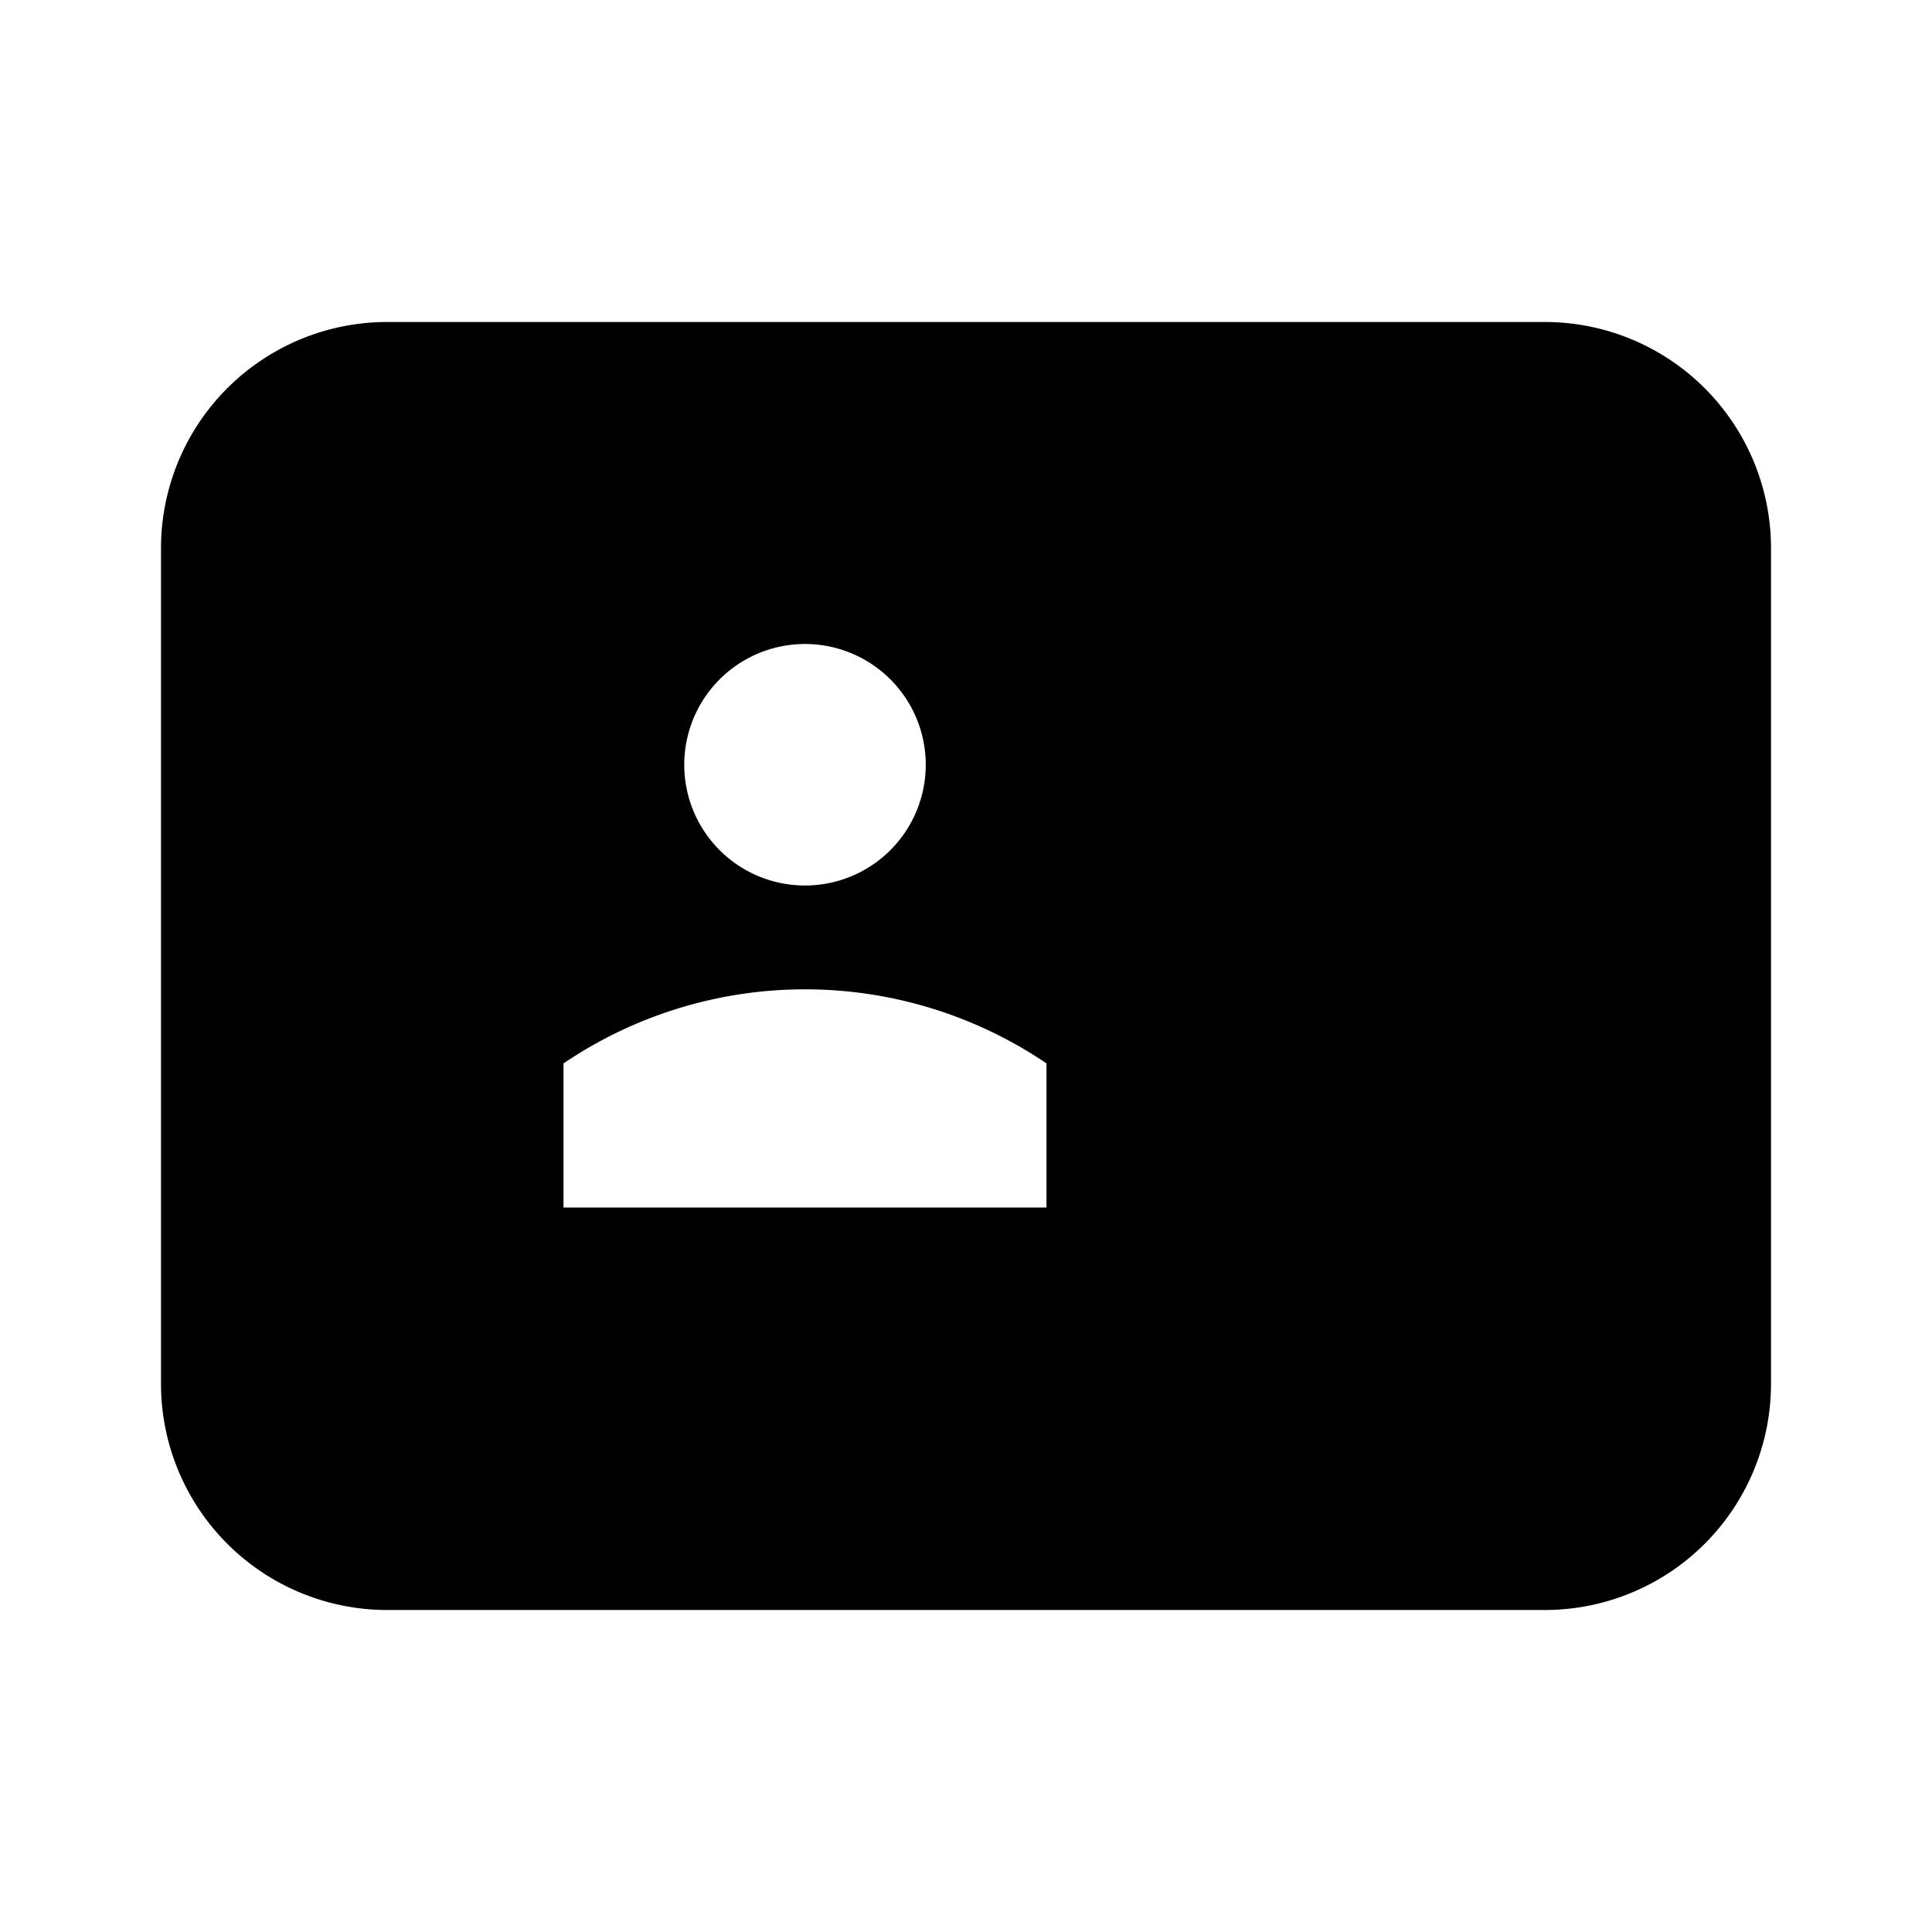 <svg id="Layer_1" data-name="Layer 1" xmlns="http://www.w3.org/2000/svg" viewBox="0 0 24 24"><title>iconoteka_membership_card_b_f</title><path d="M19.2,4H4.8A2.81,2.81,0,0,0,2,6.8V17.2A2.81,2.81,0,0,0,4.8,20H19.2A2.81,2.81,0,0,0,22,17.2V6.8A2.81,2.81,0,0,0,19.2,4ZM10,8A1.5,1.5,0,1,1,8.5,9.5,1.5,1.5,0,0,1,10,8Zm3,7H7V13.21a5.35,5.35,0,0,1,6,0Z"/></svg>
